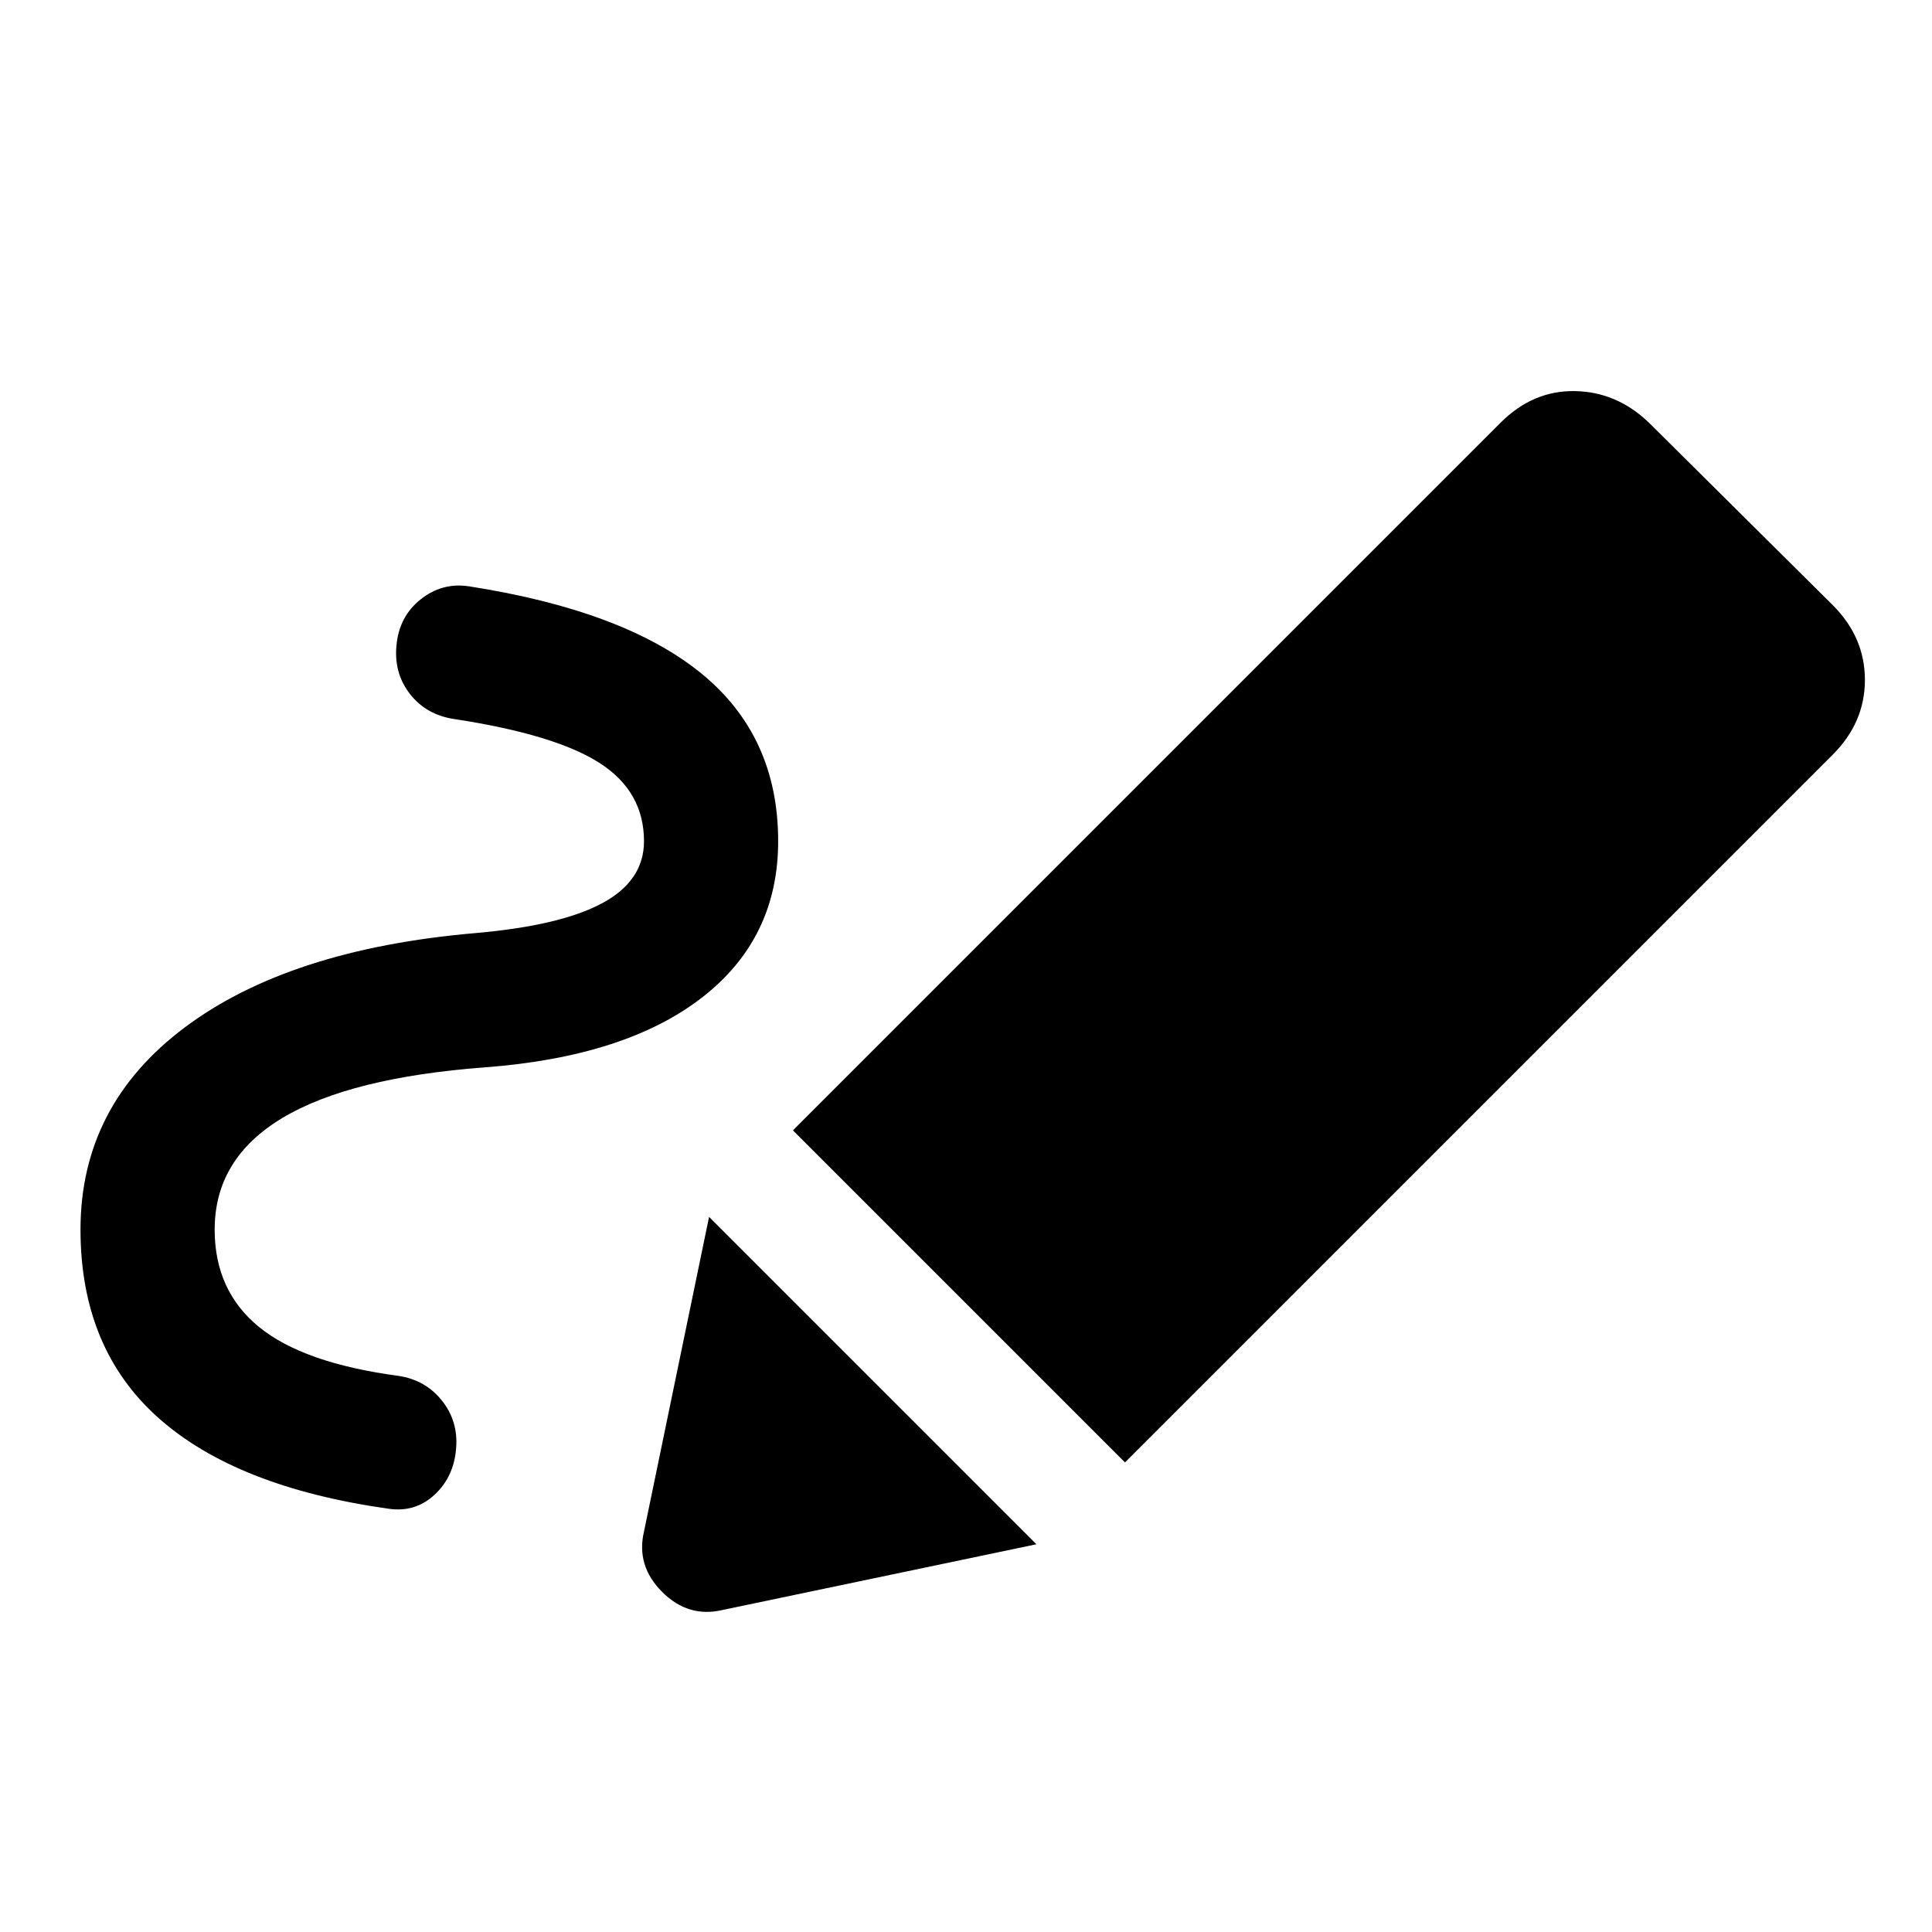 <svg xmlns="http://www.w3.org/2000/svg" height="40" viewBox="0 -960 960 960" width="40"><path d="M106.666-349q0 30.333 22 48.333T198-276.333q13.333 2 21.5 12.166 8.166 10.167 7.166 23.5-1 14.334-10.666 23.334-9.667 8.999-23 6.999Q117.333-221 78.667-255.5 40-290 40-349q0-61.667 51.833-100.5Q143.667-488.333 236-496.333q42.333-3.667 63.167-14.834Q320-522.333 320-542q0-24.667-22-38.833-22-14.167-72-21.834-14-2-22.167-12.333-8.166-10.333-6.833-24.333 1.333-14.334 12-22.834 10.667-8.499 24-6.499 77 12 115.333 43.166 38.333 31.167 38.333 83.5 0 48.333-37.833 77.667Q311-435 241.333-429.667q-67.333 5-101 25.167T106.666-349ZM559-233.333l-165-165L745.667-750q16-16 36.833-15.667 20.833.334 36.833 15.667l91.334 90.667q16 16 16 37.166 0 21.167-16 37.167L559-233.333ZM359-160q-17 4-30-9t-9-30l32.333-156.333L515-192.667 359-160Z"/></svg>